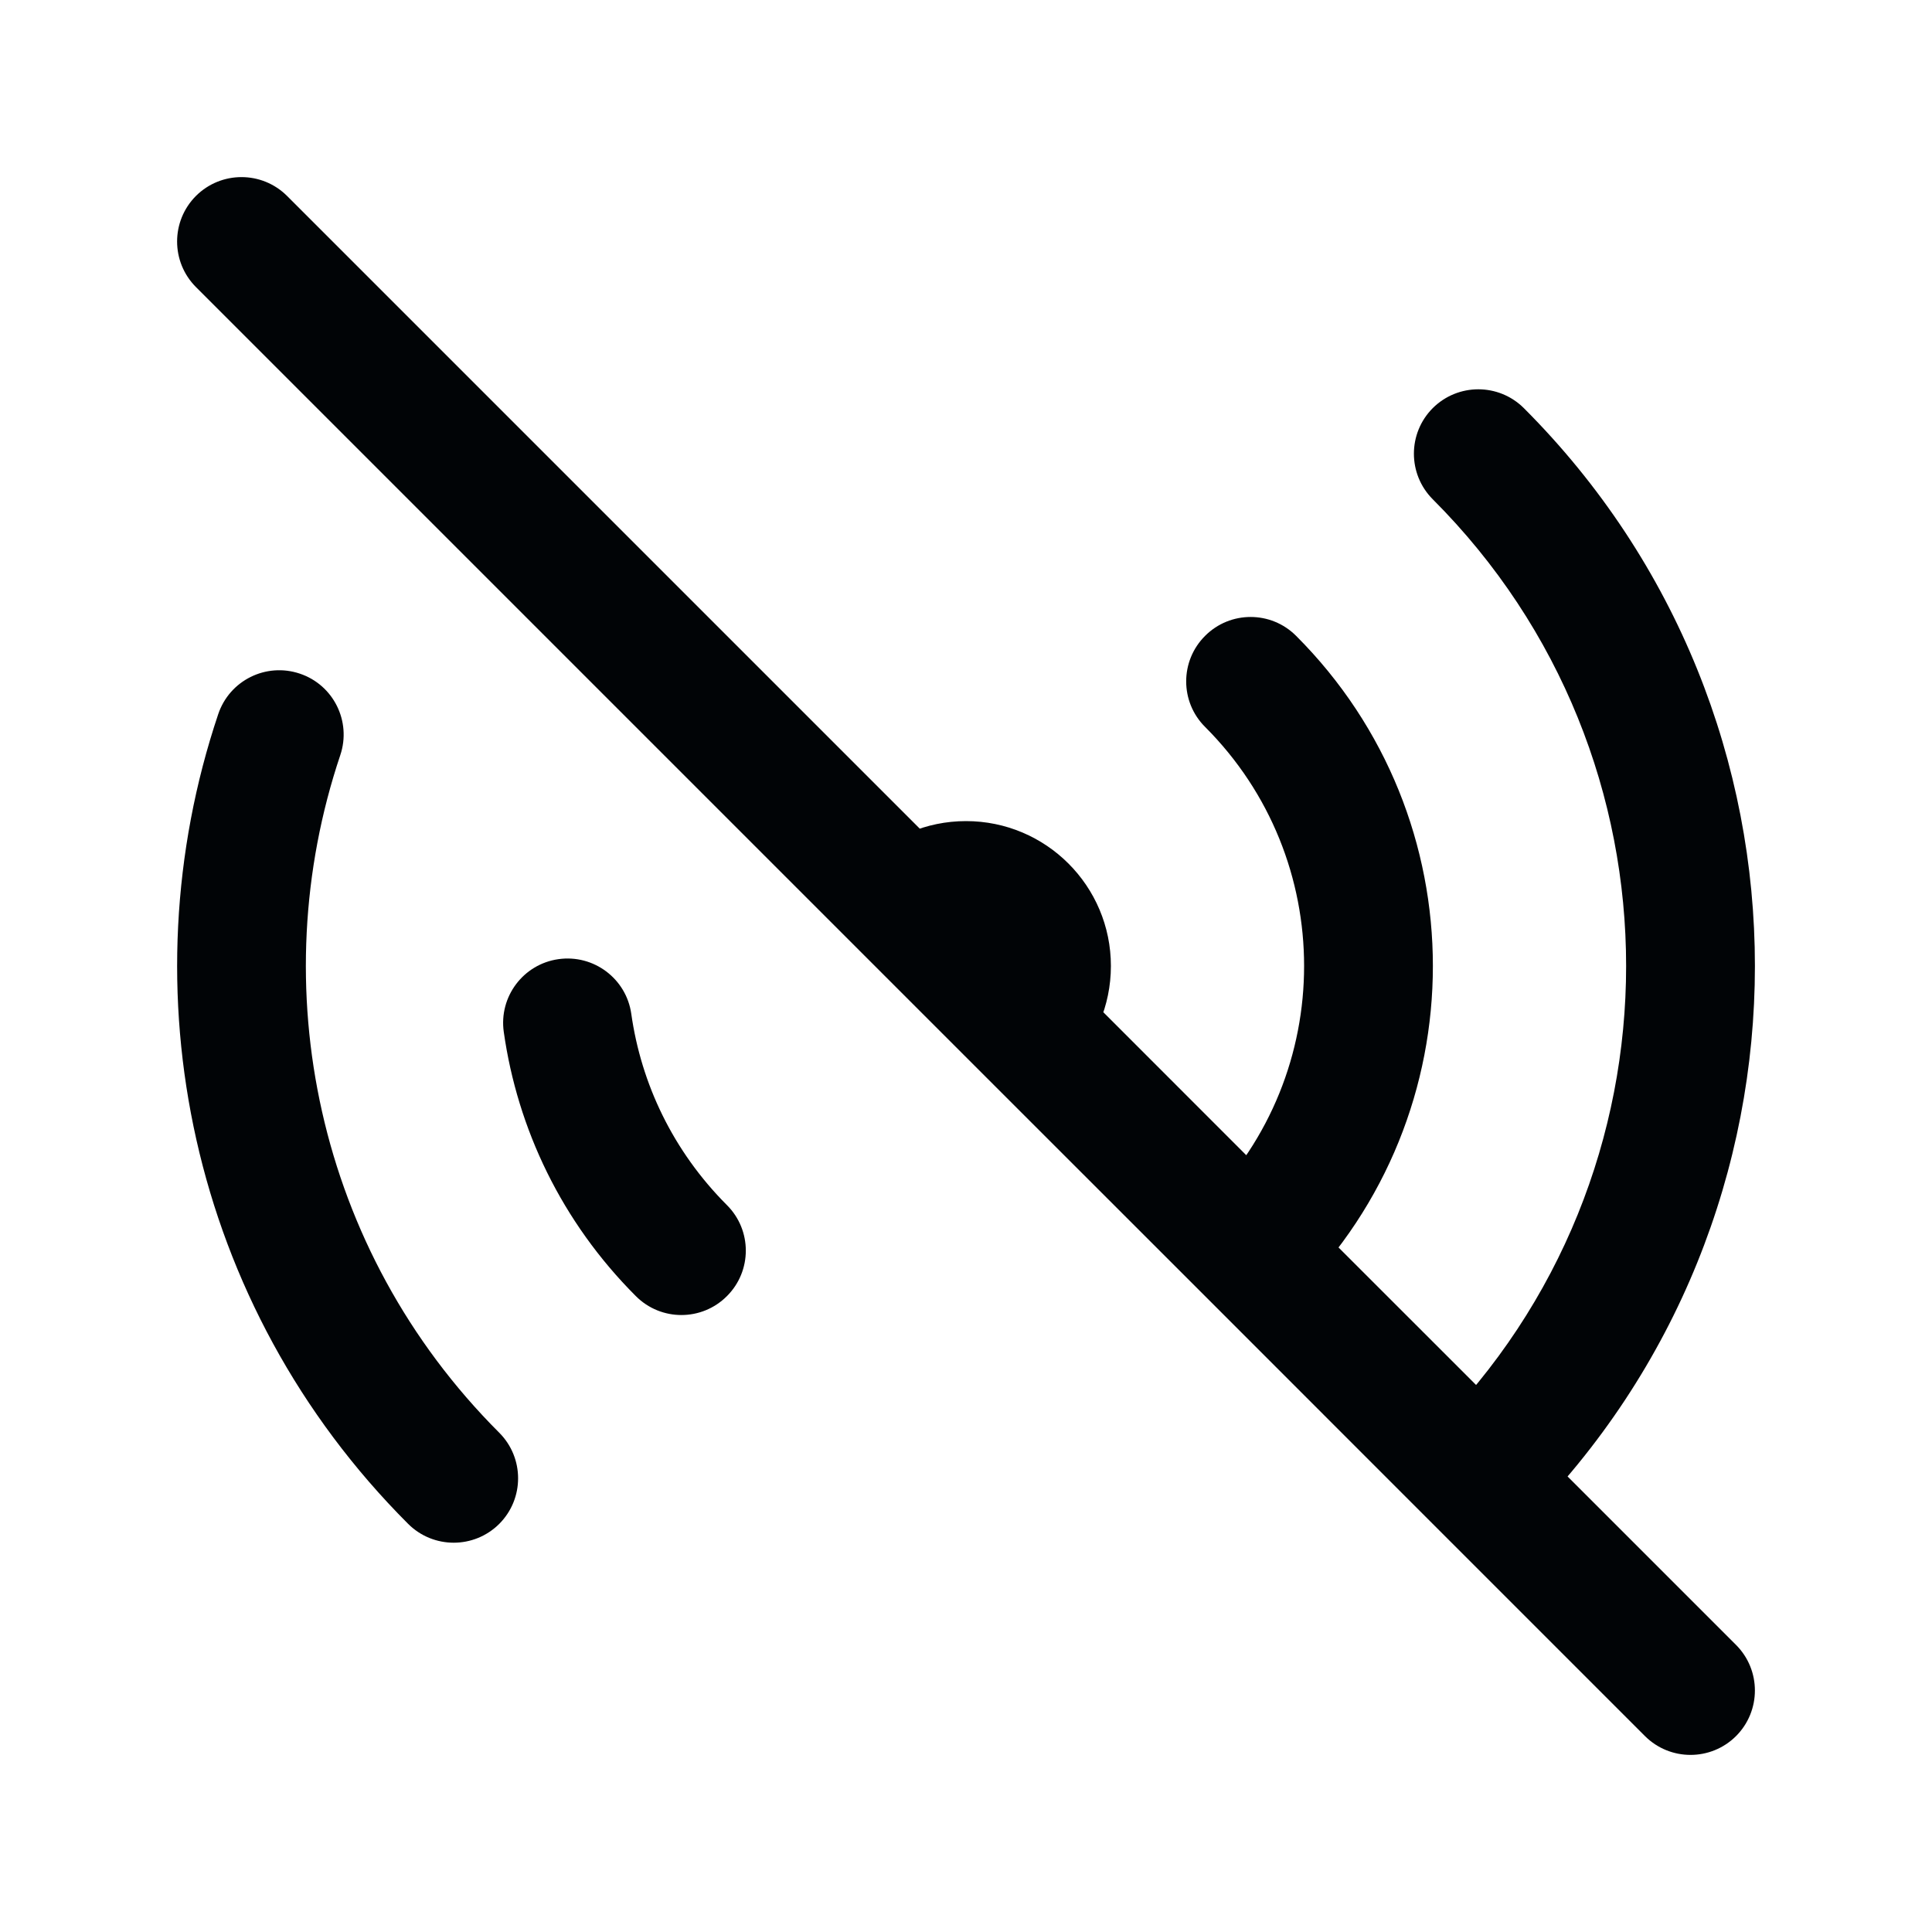 <svg width="24" height="24" viewBox="0 0 24 24" fill="none" xmlns="http://www.w3.org/2000/svg">
<path d="M18.93 5.07C18.617 4.758 18.111 4.758 17.798 5.07C17.486 5.383 17.486 5.889 17.798 6.202L18.93 5.07ZM18.364 18.364L17.798 18.93L17.798 18.93L18.364 18.364ZM16.101 7.899C15.789 7.586 15.282 7.586 14.97 7.899C14.657 8.211 14.657 8.718 14.97 9.03L16.101 7.899ZM15.536 15.536L14.97 16.101L14.97 16.101L15.536 15.536ZM7.899 16.101C8.211 16.414 8.718 16.414 9.03 16.101C9.343 15.789 9.343 15.282 9.03 14.97L7.899 16.101ZM7.842 12.594C7.78 12.157 7.375 11.853 6.937 11.915C6.5 11.977 6.196 12.382 6.258 12.819L7.842 12.594ZM5.07 18.93C5.383 19.242 5.889 19.242 6.202 18.93C6.514 18.617 6.514 18.111 6.202 17.798L5.07 18.93ZM4.227 9.381C4.368 8.962 4.143 8.508 3.724 8.368C3.305 8.227 2.852 8.452 2.711 8.871L4.227 9.381ZM3.566 2.434C3.253 2.122 2.747 2.122 2.434 2.434C2.122 2.747 2.122 3.253 2.434 3.566L3.566 2.434ZM20.434 21.566C20.747 21.878 21.253 21.878 21.566 21.566C21.878 21.253 21.878 20.747 21.566 20.434L20.434 21.566ZM17.798 6.202C21.001 9.404 21.001 14.596 17.798 17.798L18.93 18.93C22.757 15.102 22.757 8.898 18.93 5.07L17.798 6.202ZM14.97 9.03C16.61 10.67 16.61 13.33 14.97 14.97L16.101 16.101C18.366 13.836 18.366 10.164 16.101 7.899L14.97 9.03ZM12 11.8C12.111 11.8 12.2 11.89 12.2 12H13.8C13.8 11.006 12.994 10.2 12 10.2V11.8ZM9.03 14.97C8.361 14.3 7.965 13.464 7.842 12.594L6.258 12.819C6.428 14.02 6.976 15.178 7.899 16.101L9.03 14.97ZM6.202 17.798C3.926 15.523 3.266 12.241 4.227 9.381L2.711 8.871C1.564 12.285 2.349 16.208 5.07 18.93L6.202 17.798ZM11.859 11.859C11.896 11.822 11.945 11.8 12 11.8V10.2C11.503 10.2 11.052 10.402 10.727 10.727L11.859 11.859ZM2.434 3.566L10.727 11.859L11.859 10.727L3.566 2.434L2.434 3.566ZM10.727 11.859L12.141 13.273L13.273 12.141L11.859 10.727L10.727 11.859ZM12.141 13.273L14.97 16.101L16.101 14.97L13.273 12.141L12.141 13.273ZM14.97 16.101L17.798 18.93L18.93 17.798L16.101 14.97L14.97 16.101ZM17.798 18.93L20.434 21.566L21.566 20.434L18.93 17.798L17.798 18.93ZM12.2 12C12.2 12.056 12.178 12.104 12.141 12.141L13.273 13.273C13.598 12.948 13.8 12.497 13.8 12H12.2Z" fill="#010406"/>
</svg>
